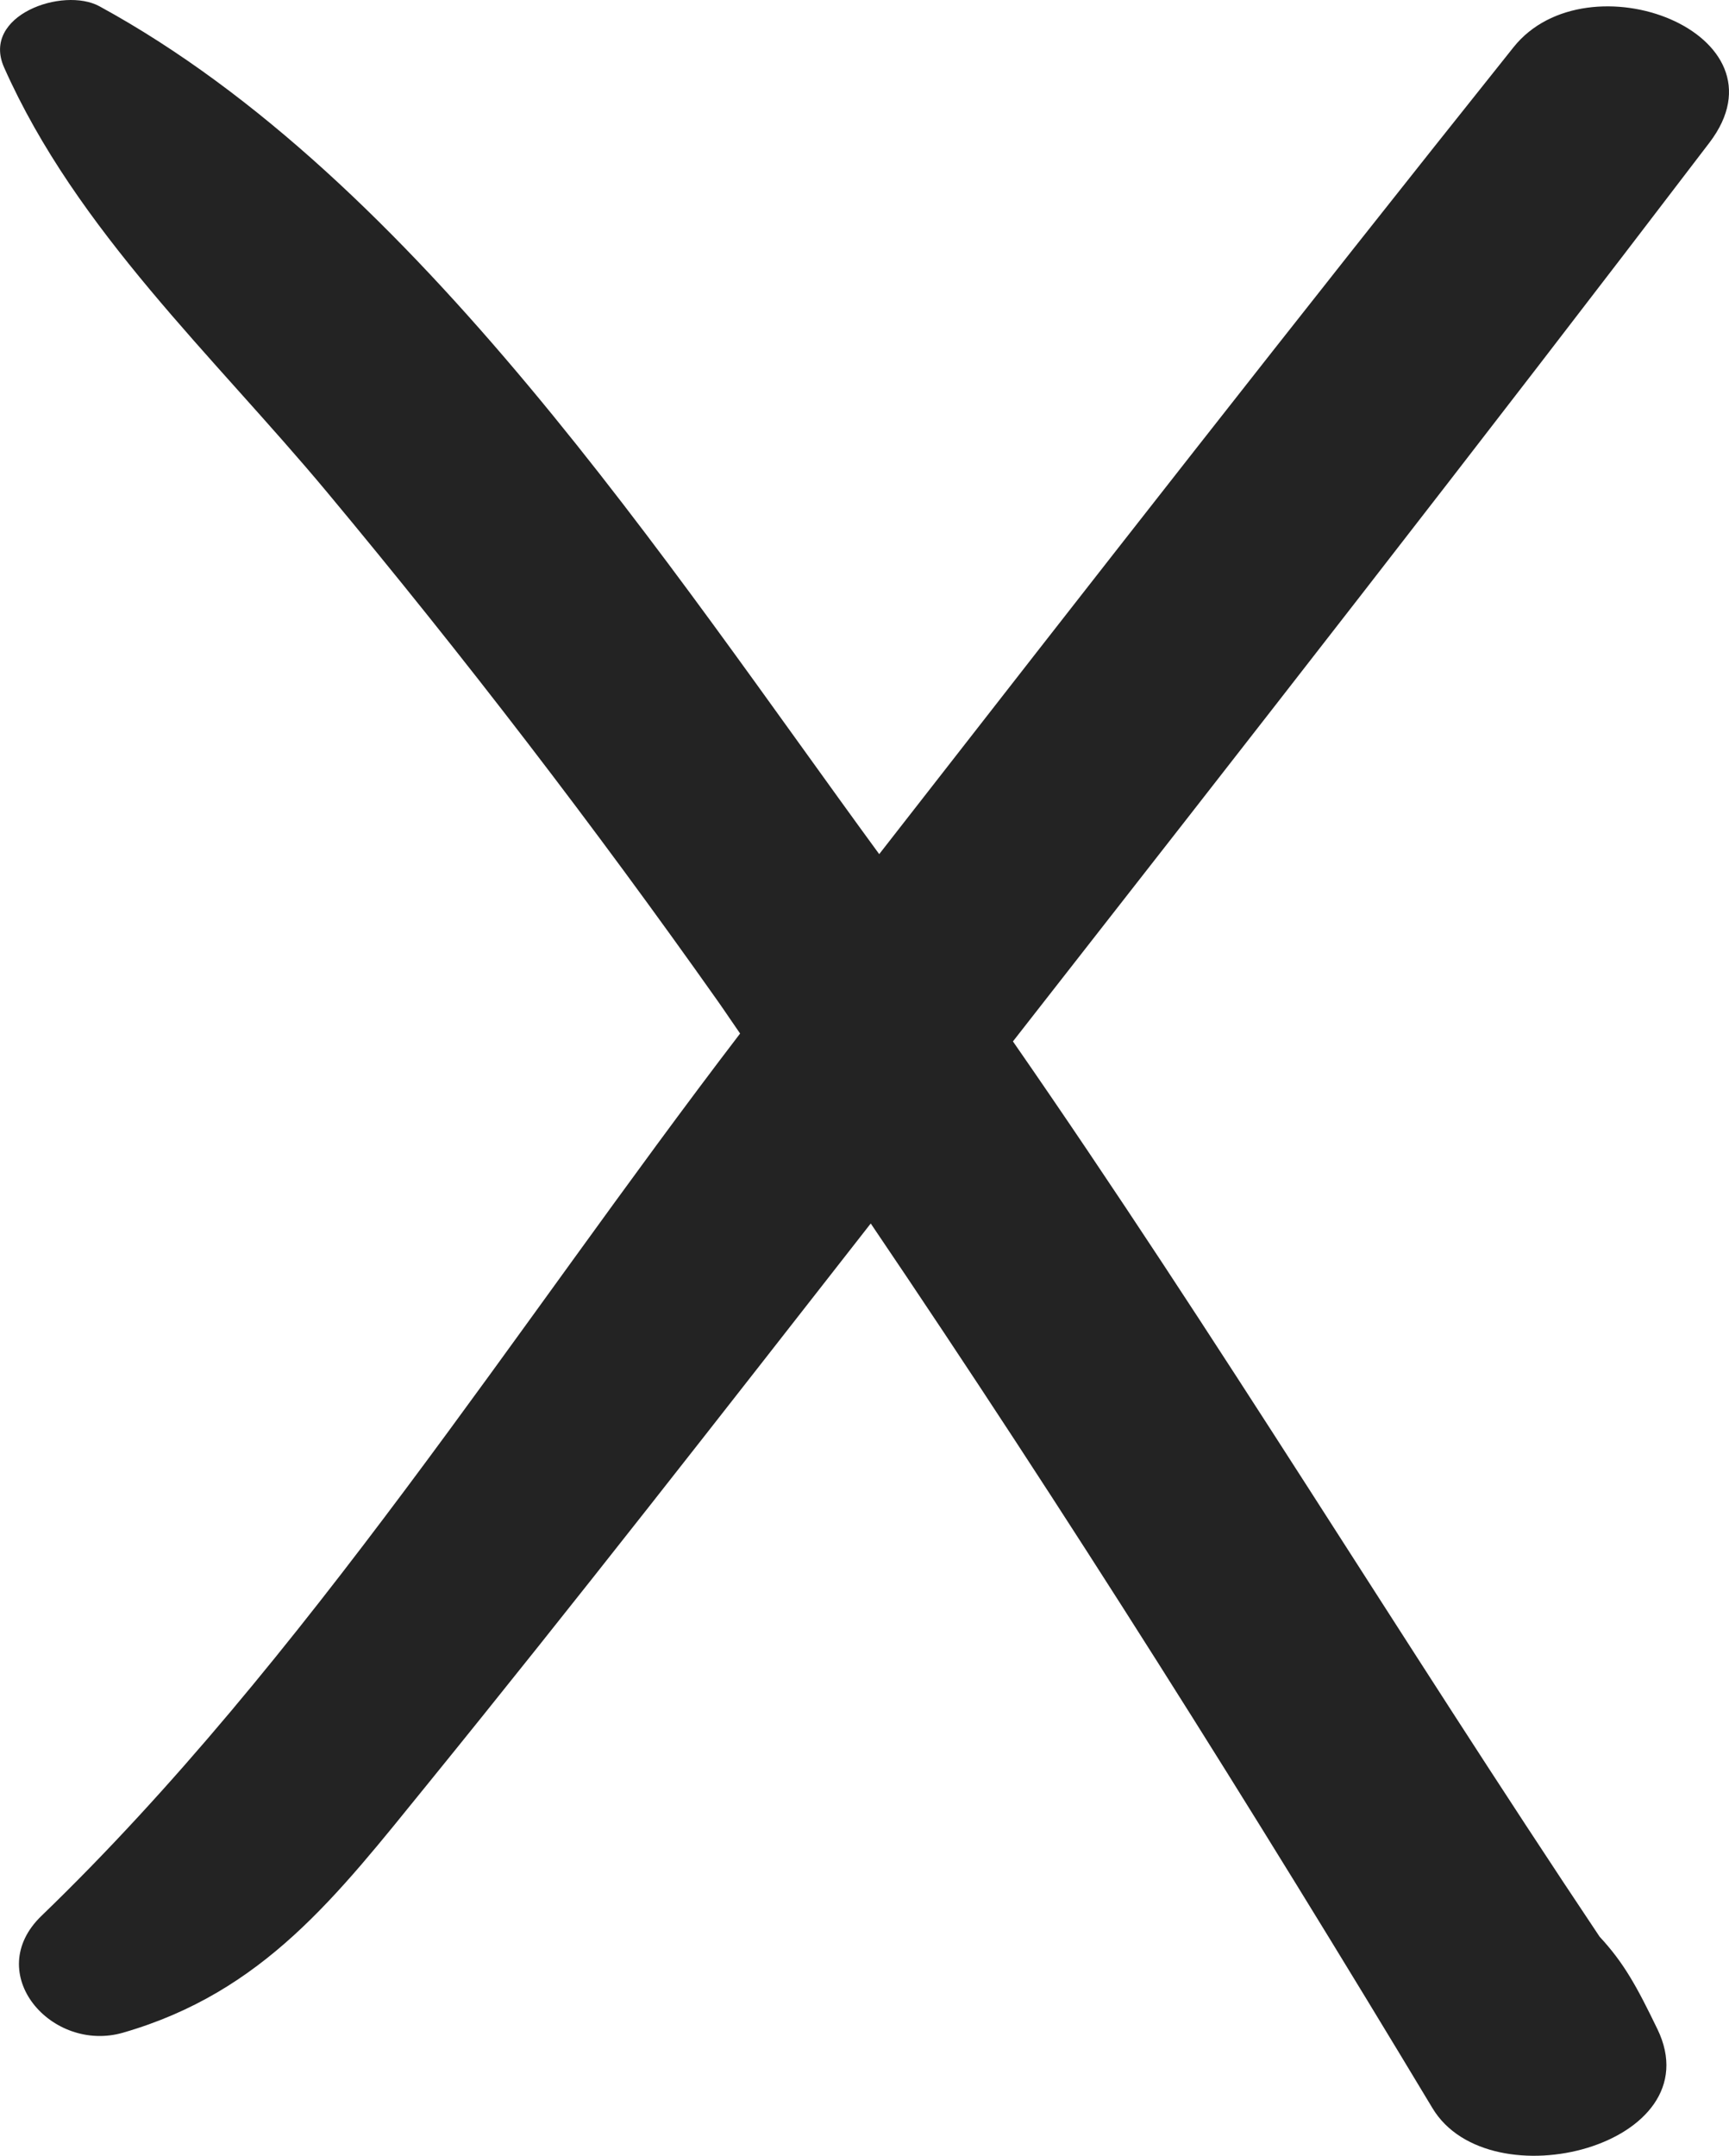 <svg id="Ñëîé_1" data-name="Ñëîé 1" xmlns="http://www.w3.org/2000/svg" viewBox="0 0 1536.65 1915.71"><defs><style>.cls-1{fill:#232323;}</style></defs><path class="cls-1" d="M1640.7,184.1c-189.76,237.61-376.89,477.2-563.77,717.06-189.17-258.54-410.22-599.09-693-753.42-32.26-17.61-105.37,7.95-84.76,54.34,64.59,145.32,186.1,256.32,287,377.38q182.61,219.19,347.4,452.45c6.68,9.45,13.07,19.19,19.73,28.67C754.39,1320.49,566.6,1618.8,332.4,1844.63c-53,51.11,9,122.15,72.49,103.83C530,1912.32,594.8,1827,674.94,1728.31c132.51-163.14,261.54-328.94,391-494.5q1.74-2.2,3.46-4.43c174,257,339.87,521.23,499.26,786.18,50.77,84.4,249.92,32.93,199.9-70.27-18.12-37.39-29.48-58.53-51.39-82.14-176.34-263.58-340.56-535.05-521.39-795.56,207.49-265.33,414.79-530.76,619-798.65C1888.92,171.67,1706.26,102,1640.7,184.1Z" transform="translate(-295.53 -142.15)"/></svg>